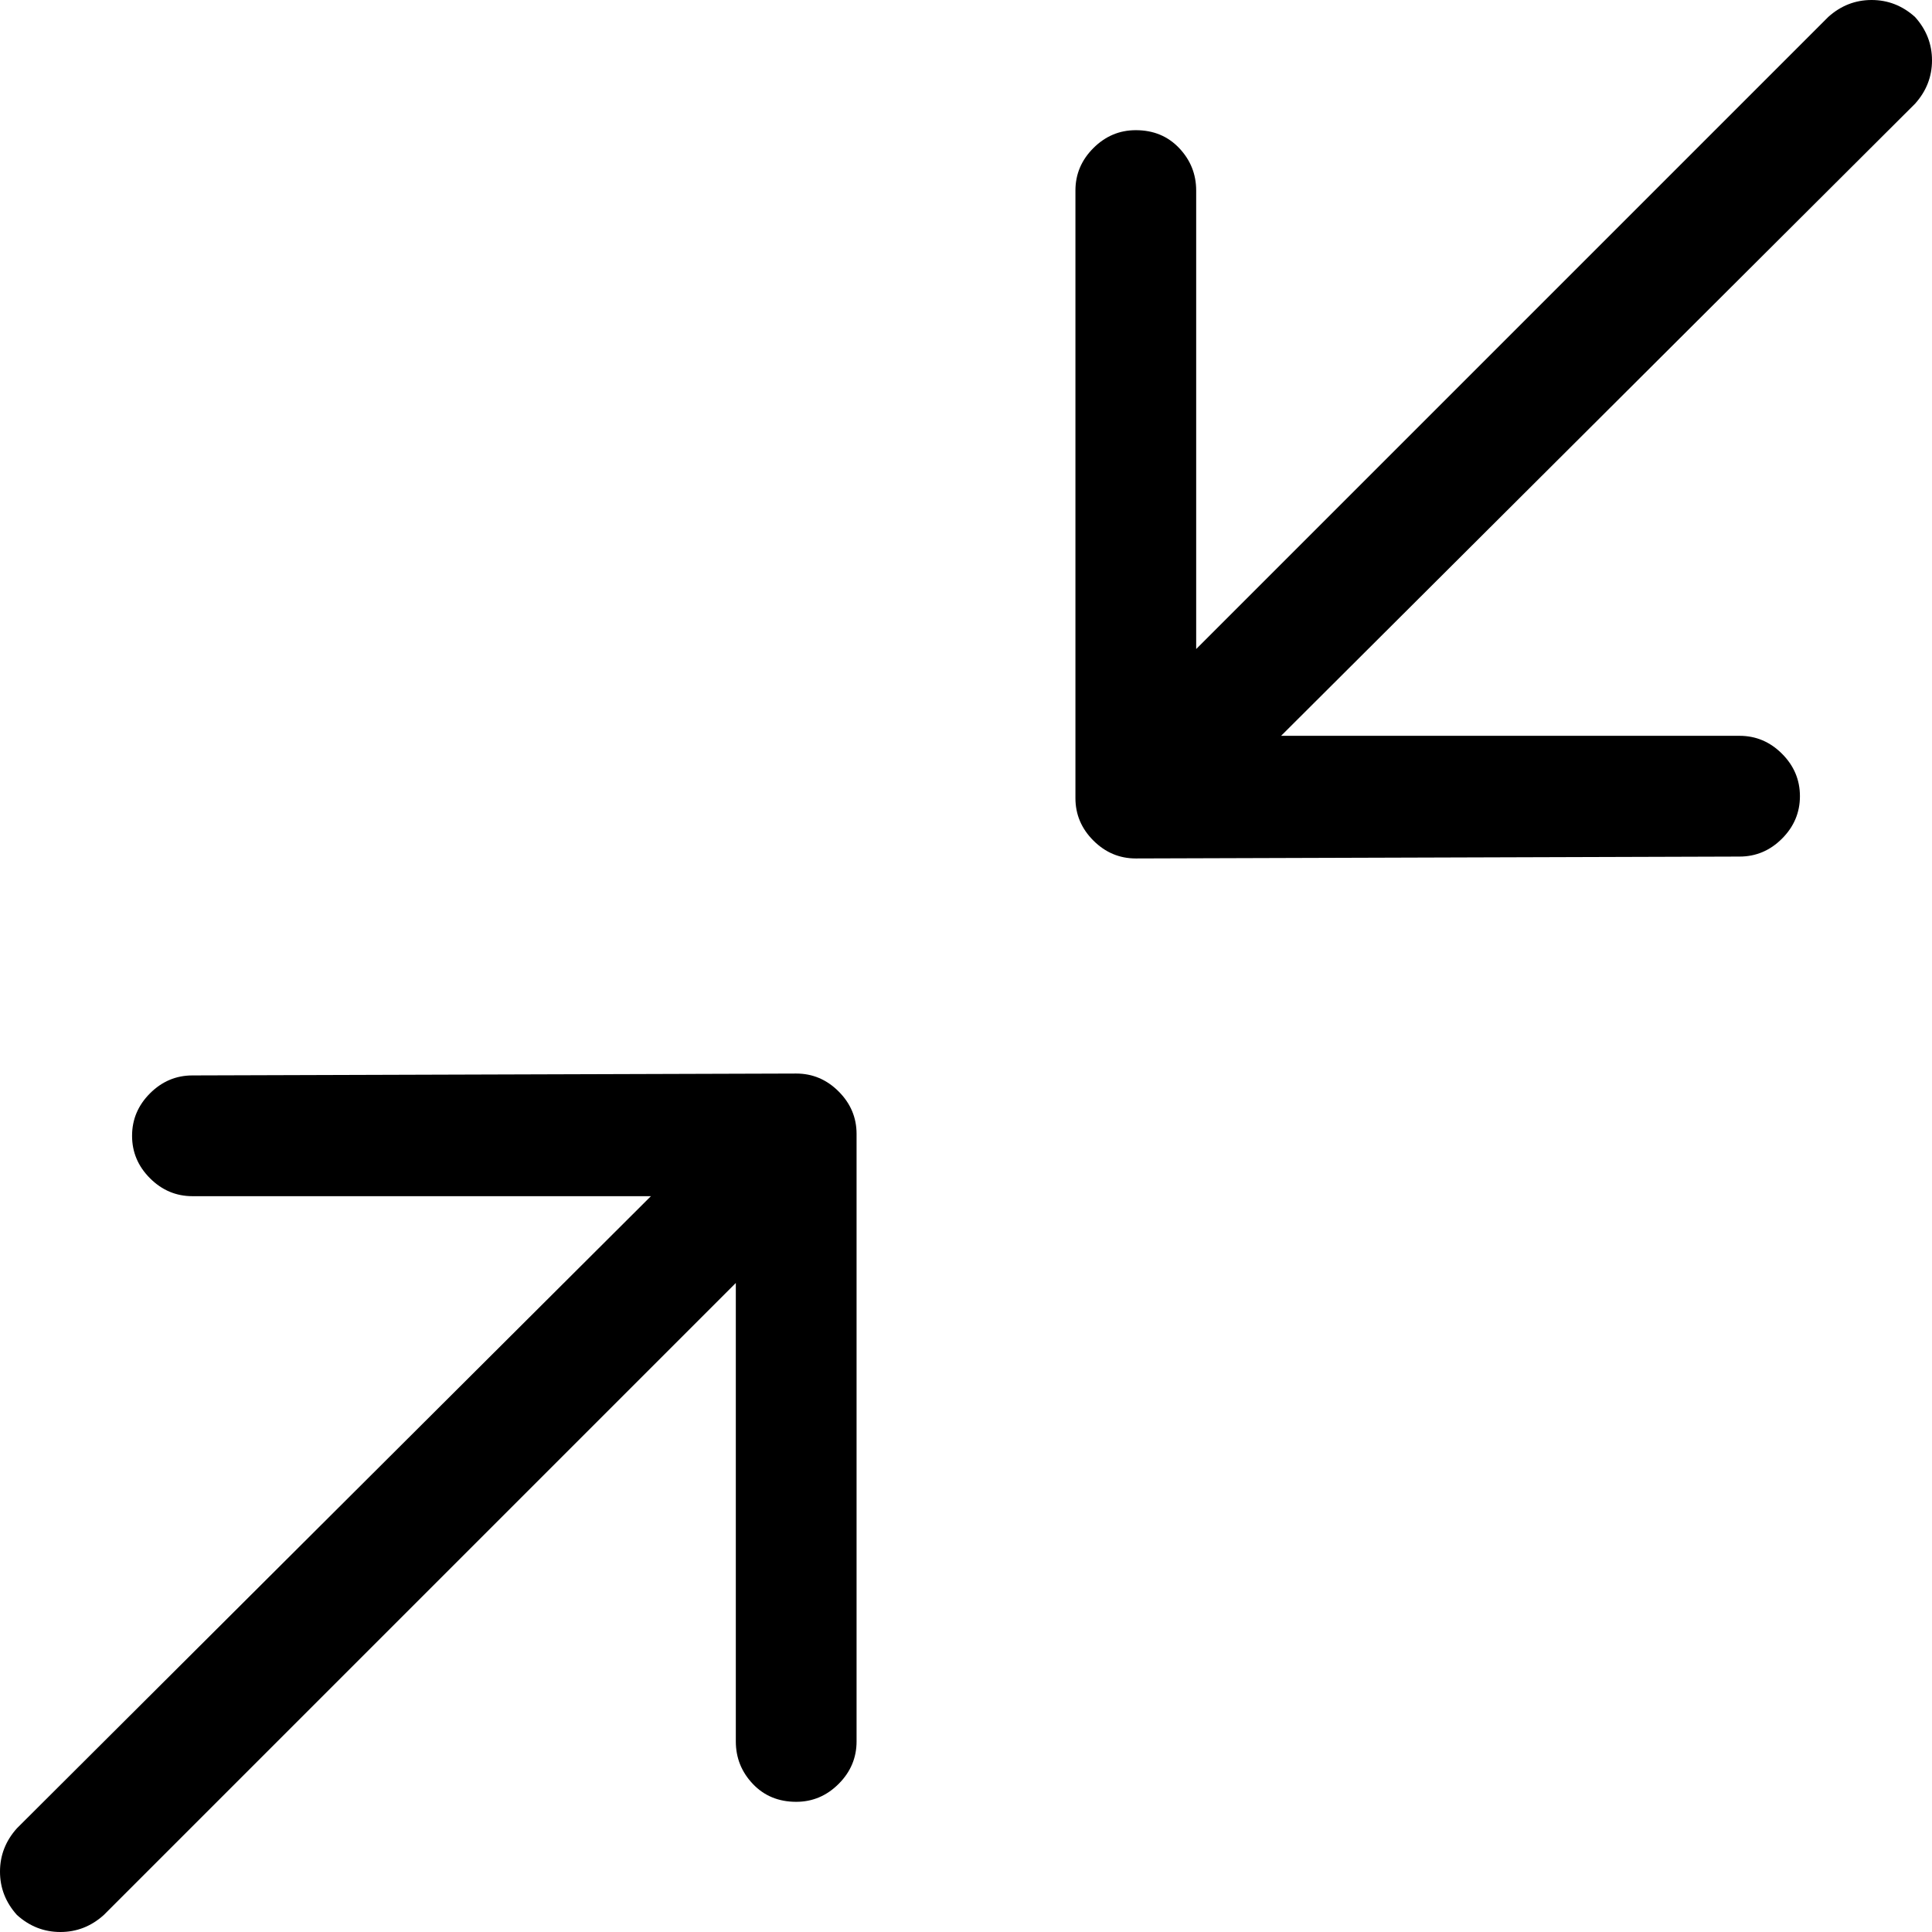 <svg xmlns="http://www.w3.org/2000/svg" viewBox="0 0 1024 1024"><path d="M9 1015q10 9 23 9t23-9l335-335v243q0 13 9 22.5t23 9.5q13 0 22.5-9.5T454 923V601q0-13-9.5-22.5T422 569l-320 1q-13 0-22.5 9.5T70 602t9.5 22.5T102 634h243L9 969q-9 10-9 23t9 23zM1015 9q-10-9-23-9t-23 9L634 344V101q0-13-9-22.5T602 69q-13 0-22.5 9.5T570 101v322q0 13 9.5 22.5T602 455l320-1q13 0 22.5-9.5T954 422t-9.5-22.5T922 390H679l336-335q9-10 9-23t-9-23z"/></svg>